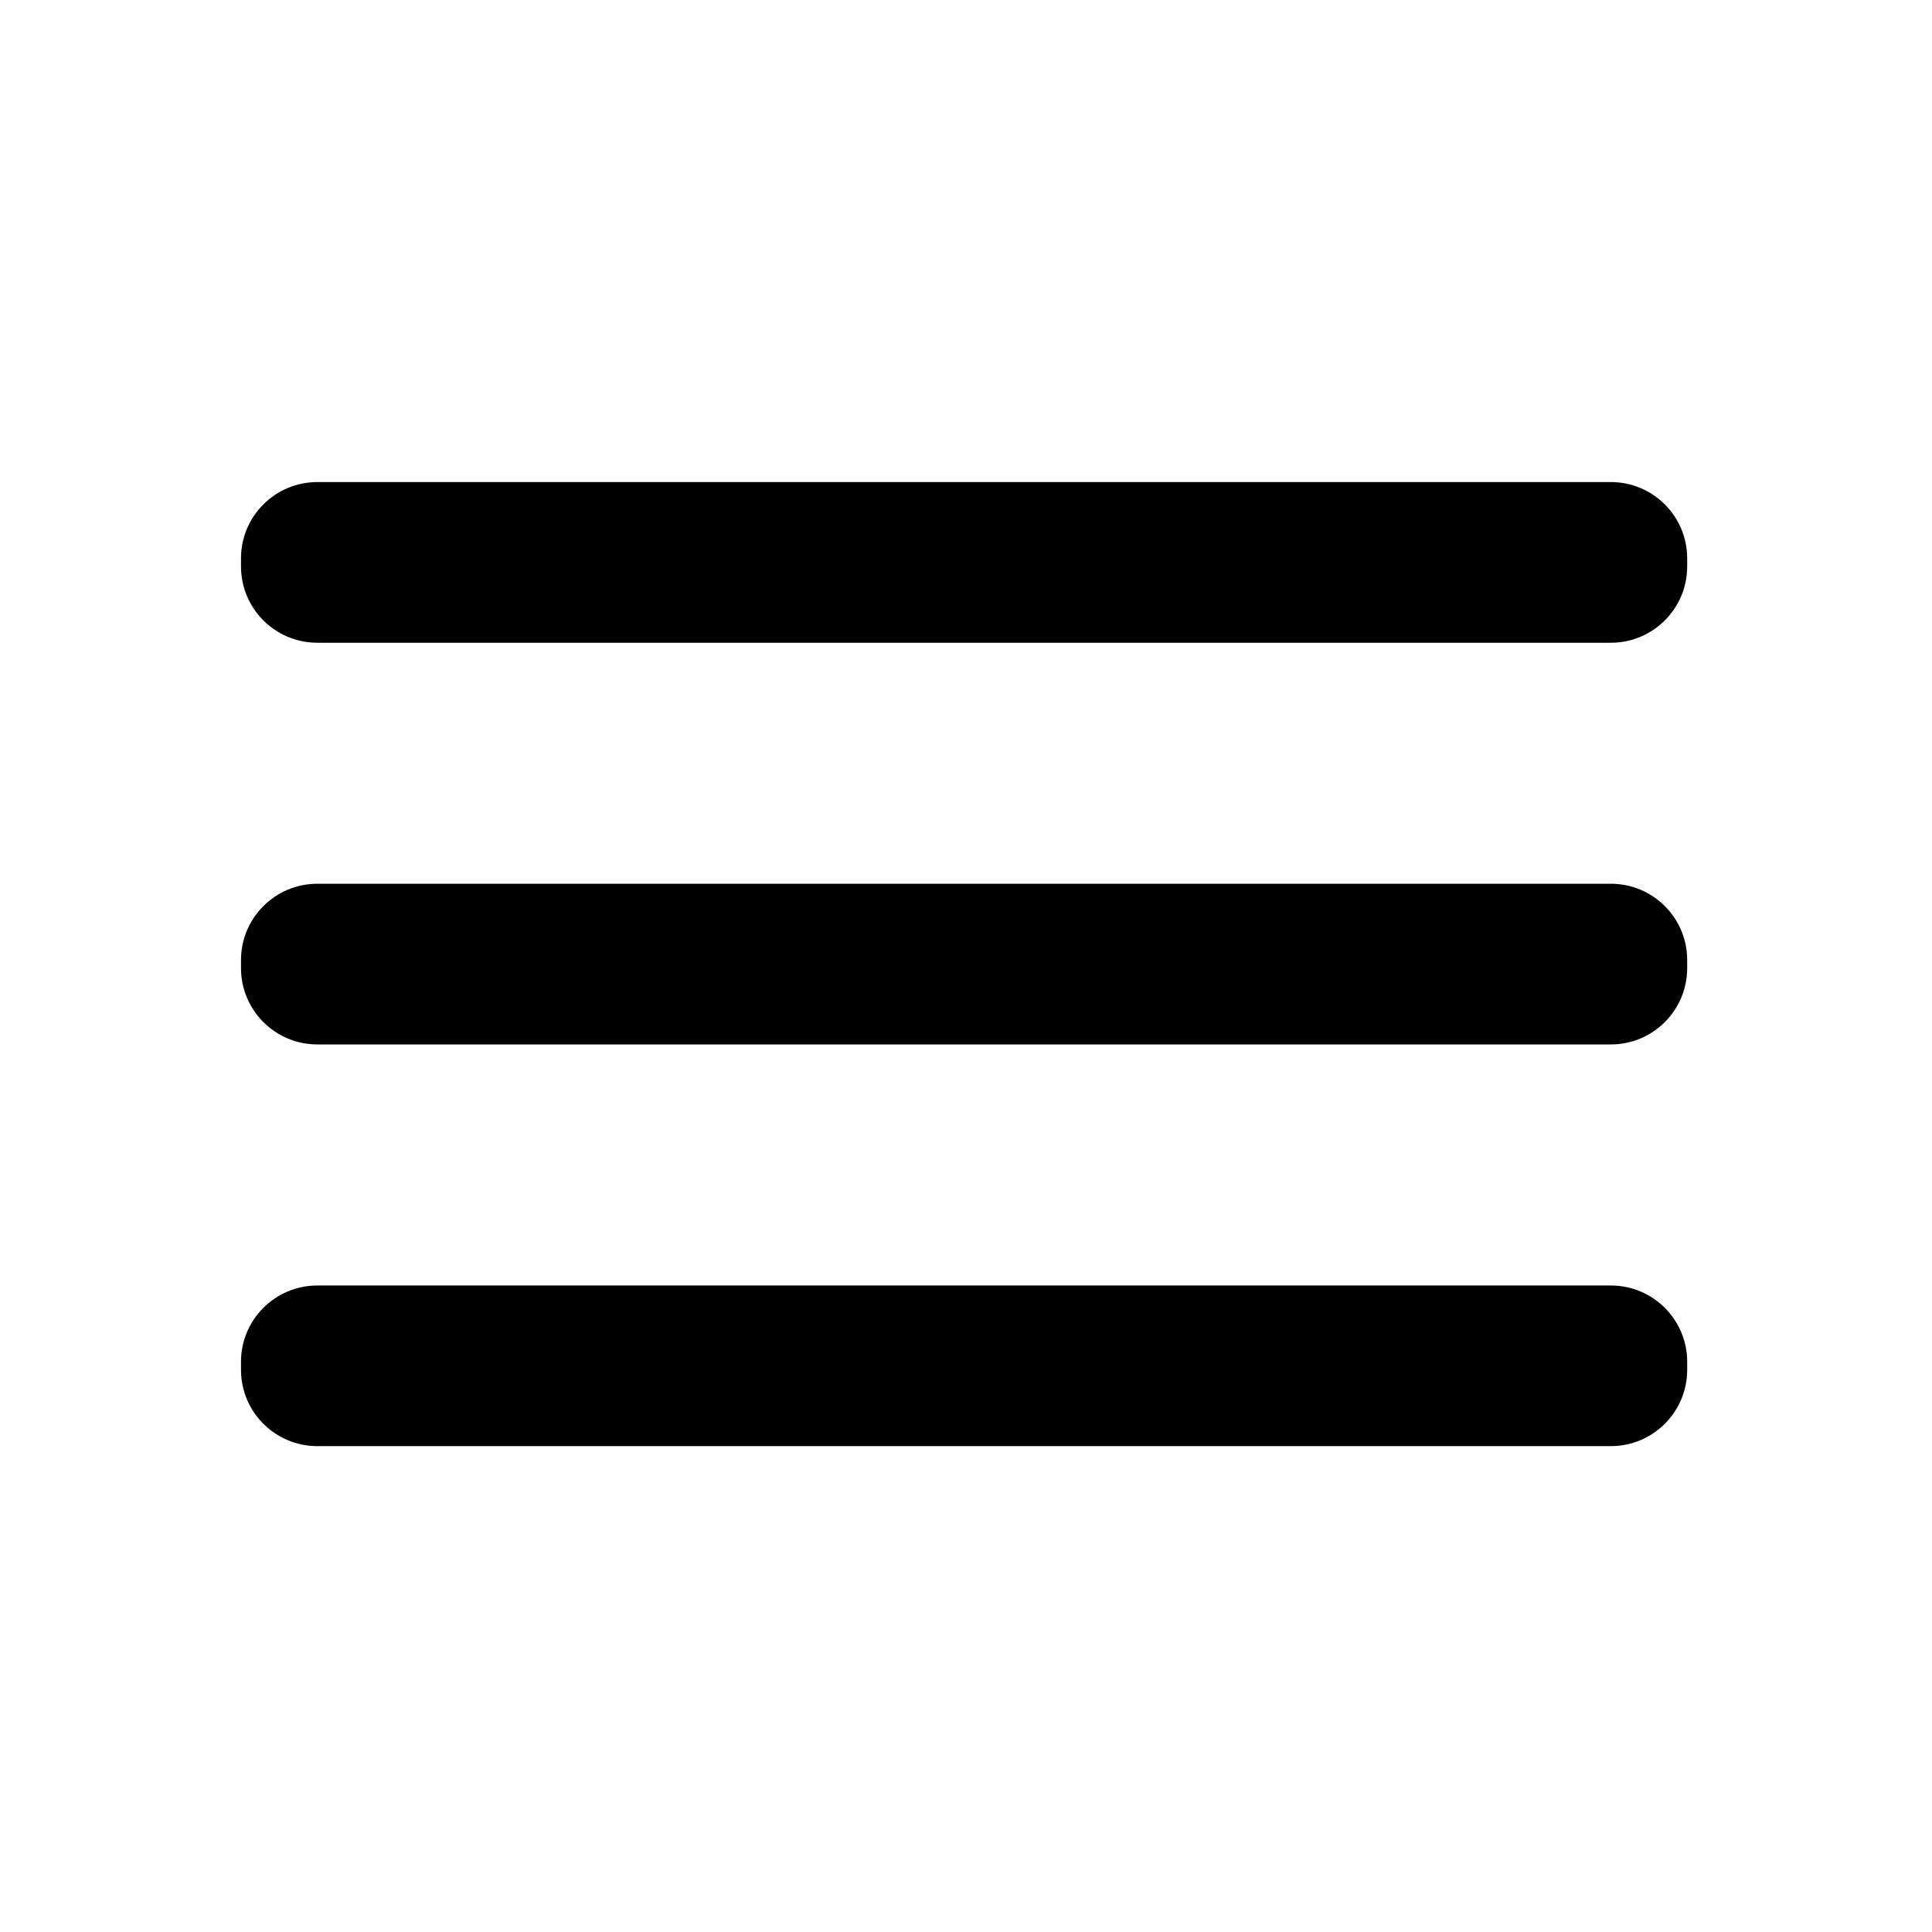 <svg width="35" height="35" viewBox="0 0 35 35" fill="none" xmlns="http://www.w3.org/2000/svg">
<g id="Menu">
<g id="Layer 2">
<g id="menu">
<path id="Vector" d="M29.182 16.01H5.749C4.985 16.01 4.366 16.629 4.366 17.393V17.538C4.366 18.302 4.985 18.921 5.749 18.921H29.182C29.946 18.921 30.565 18.302 30.565 17.538V17.393C30.565 16.629 29.946 16.01 29.182 16.01Z" fill="black"/>
<path id="Vector_2" d="M29.182 23.288H5.749C4.985 23.288 4.366 23.907 4.366 24.67V24.816C4.366 25.579 4.985 26.198 5.749 26.198H29.182C29.946 26.198 30.565 25.579 30.565 24.816V24.67C30.565 23.907 29.946 23.288 29.182 23.288Z" fill="black"/>
<path id="Vector_3" d="M29.182 8.733H5.749C4.985 8.733 4.366 9.352 4.366 10.116V10.261C4.366 11.025 4.985 11.644 5.749 11.644H29.182C29.946 11.644 30.565 11.025 30.565 10.261V10.116C30.565 9.352 29.946 8.733 29.182 8.733Z" fill="black"/>
</g>
</g>
</g>
</svg>
